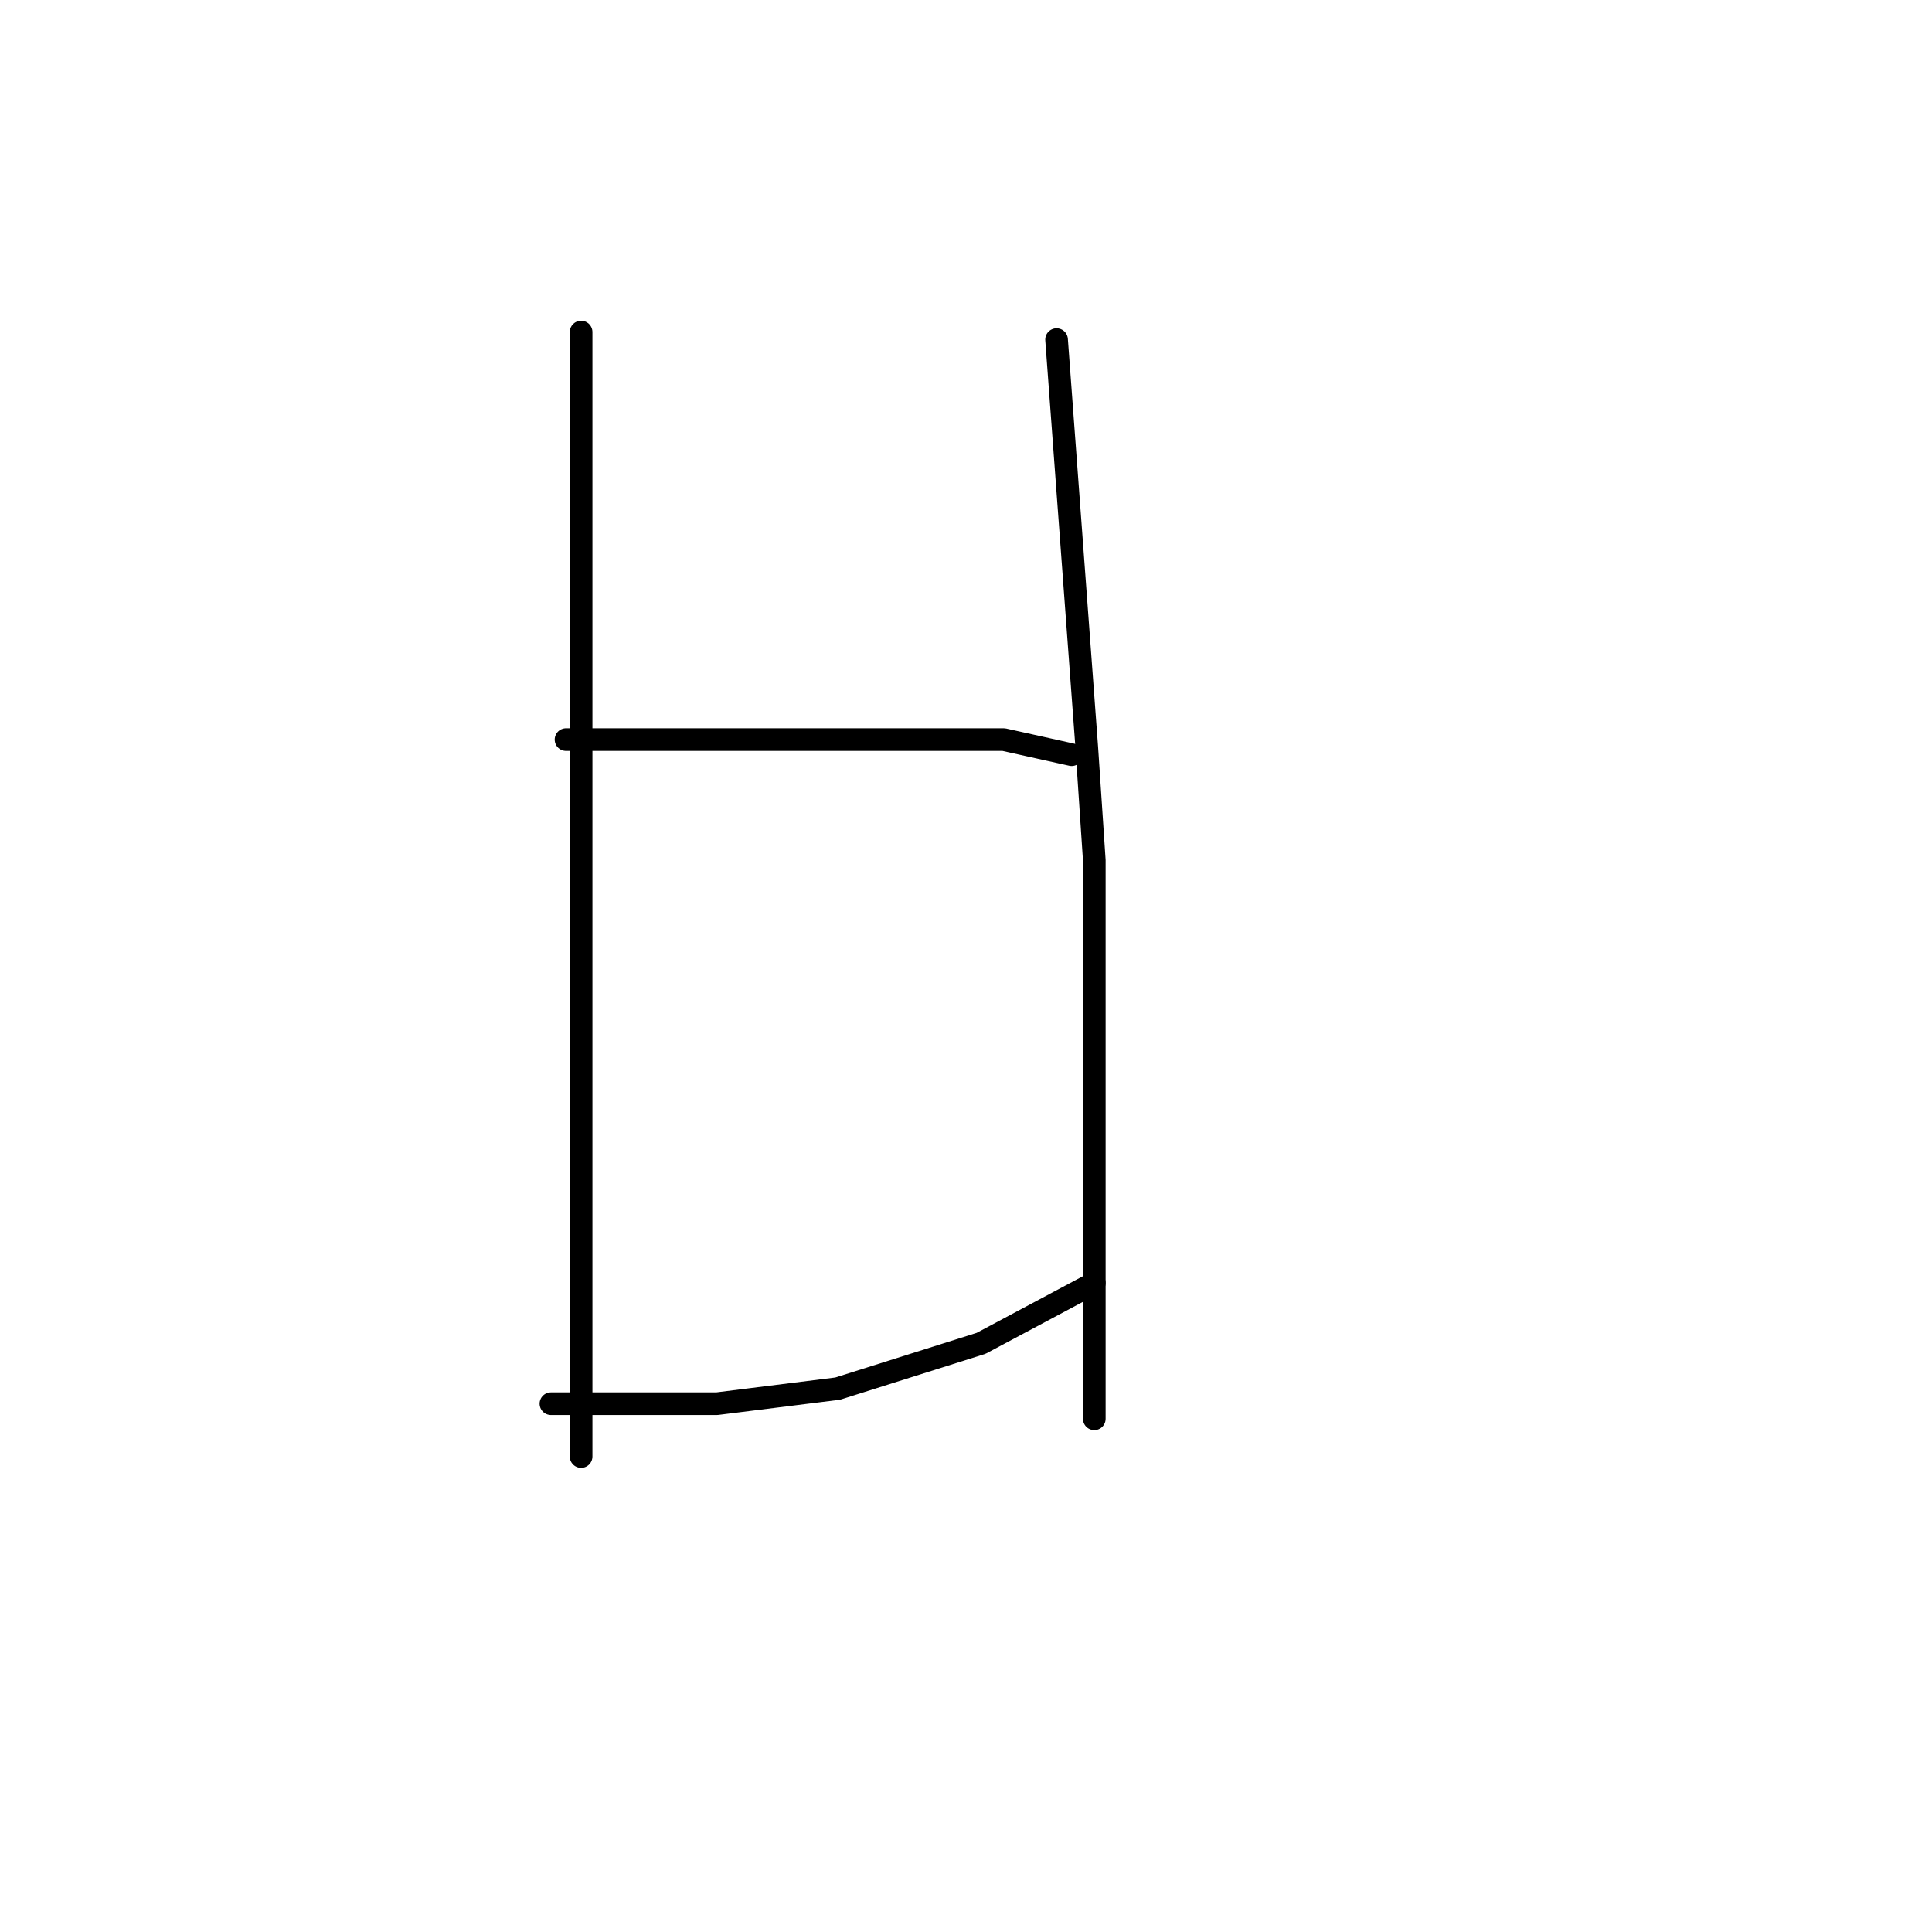 <?xml version="1.0" standalone="no"?>
    <svg width="256" height="256" xmlns="http://www.w3.org/2000/svg" version="1.1">
    <polyline stroke="black" stroke-width="3" stroke-linecap="round" fill="transparent" stroke-linejoin="round" points="77 44 77 59 77 74 77 101 77 116 77 143 77 168 77 186 77 193 77 193 " />
        <polyline stroke="black" stroke-width="3" stroke-linecap="round" fill="transparent" stroke-linejoin="round" points="75 98 89 98 103 98 119 98 133 98 142 100 142 100 " />
        <polyline stroke="black" stroke-width="3" stroke-linecap="round" fill="transparent" stroke-linejoin="round" points="73 186 84 186 95 186 111 184 130 178 145 170 145 170 " />
        <polyline stroke="black" stroke-width="3" stroke-linecap="round" fill="transparent" stroke-linejoin="round" points="140 45 142 72 144 99 145 114 145 152 145 188 145 188 " />
        </svg>